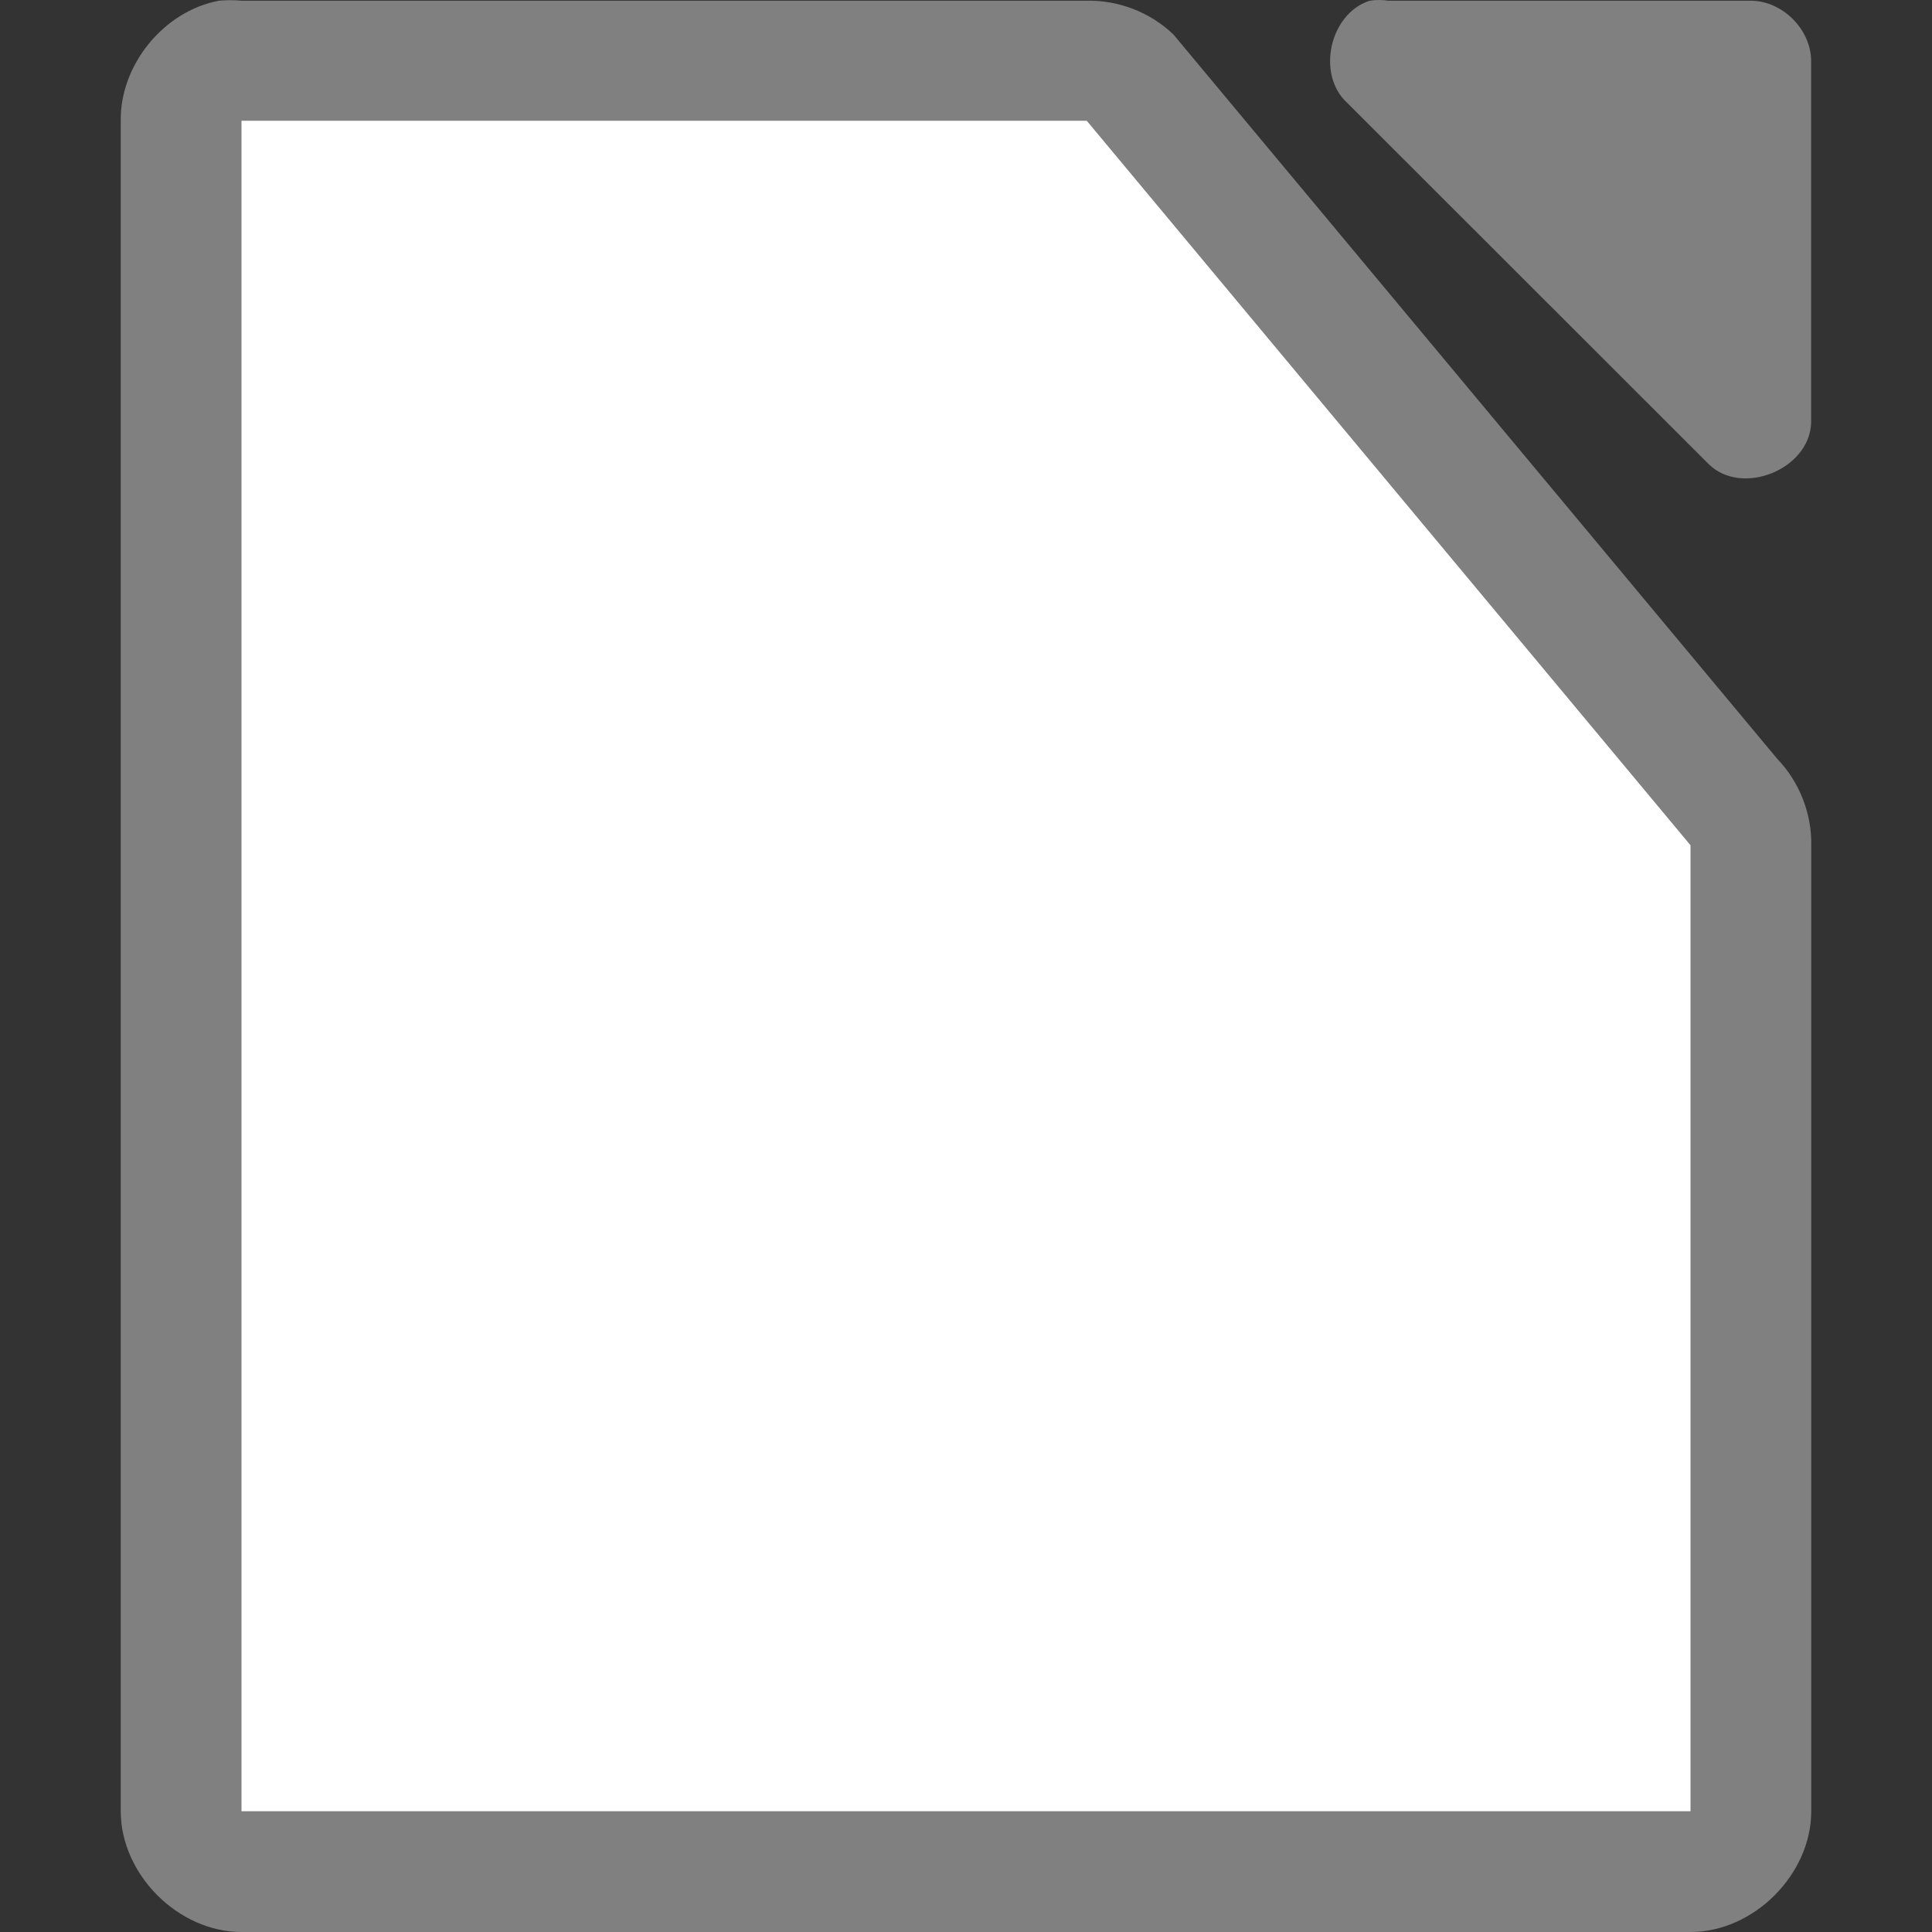<svg viewBox="0 0 16 16" xmlns="http://www.w3.org/2000/svg"><rect x="0" y="0" width="16" height="16" fill="#333333" stroke="none"/><path d="m1.812.006c-.458.087-.821.534-.812 1v13.994c0.0.523.476 1 1 1h12c .524-0.0 1-.477 1-1v-7.996c.006-.264-.098-.529-.281-.719l-5-5.998c-.19-.184-.455-.287-.719-.281h-7c-.062-.006-.125-.006-.188 0zm9.531 0c-.331.106-.443.608-.188.844l3 2.998c.277.263.829.038.844-.344v-2.998c-0-.262-.238-.5-.5-.5h-3c-.052-.008-.105-.008-.156 0z" fill="#808080"/><path d="m2 1v14h12v-8l-5-6z" fill="#fff"/></svg>